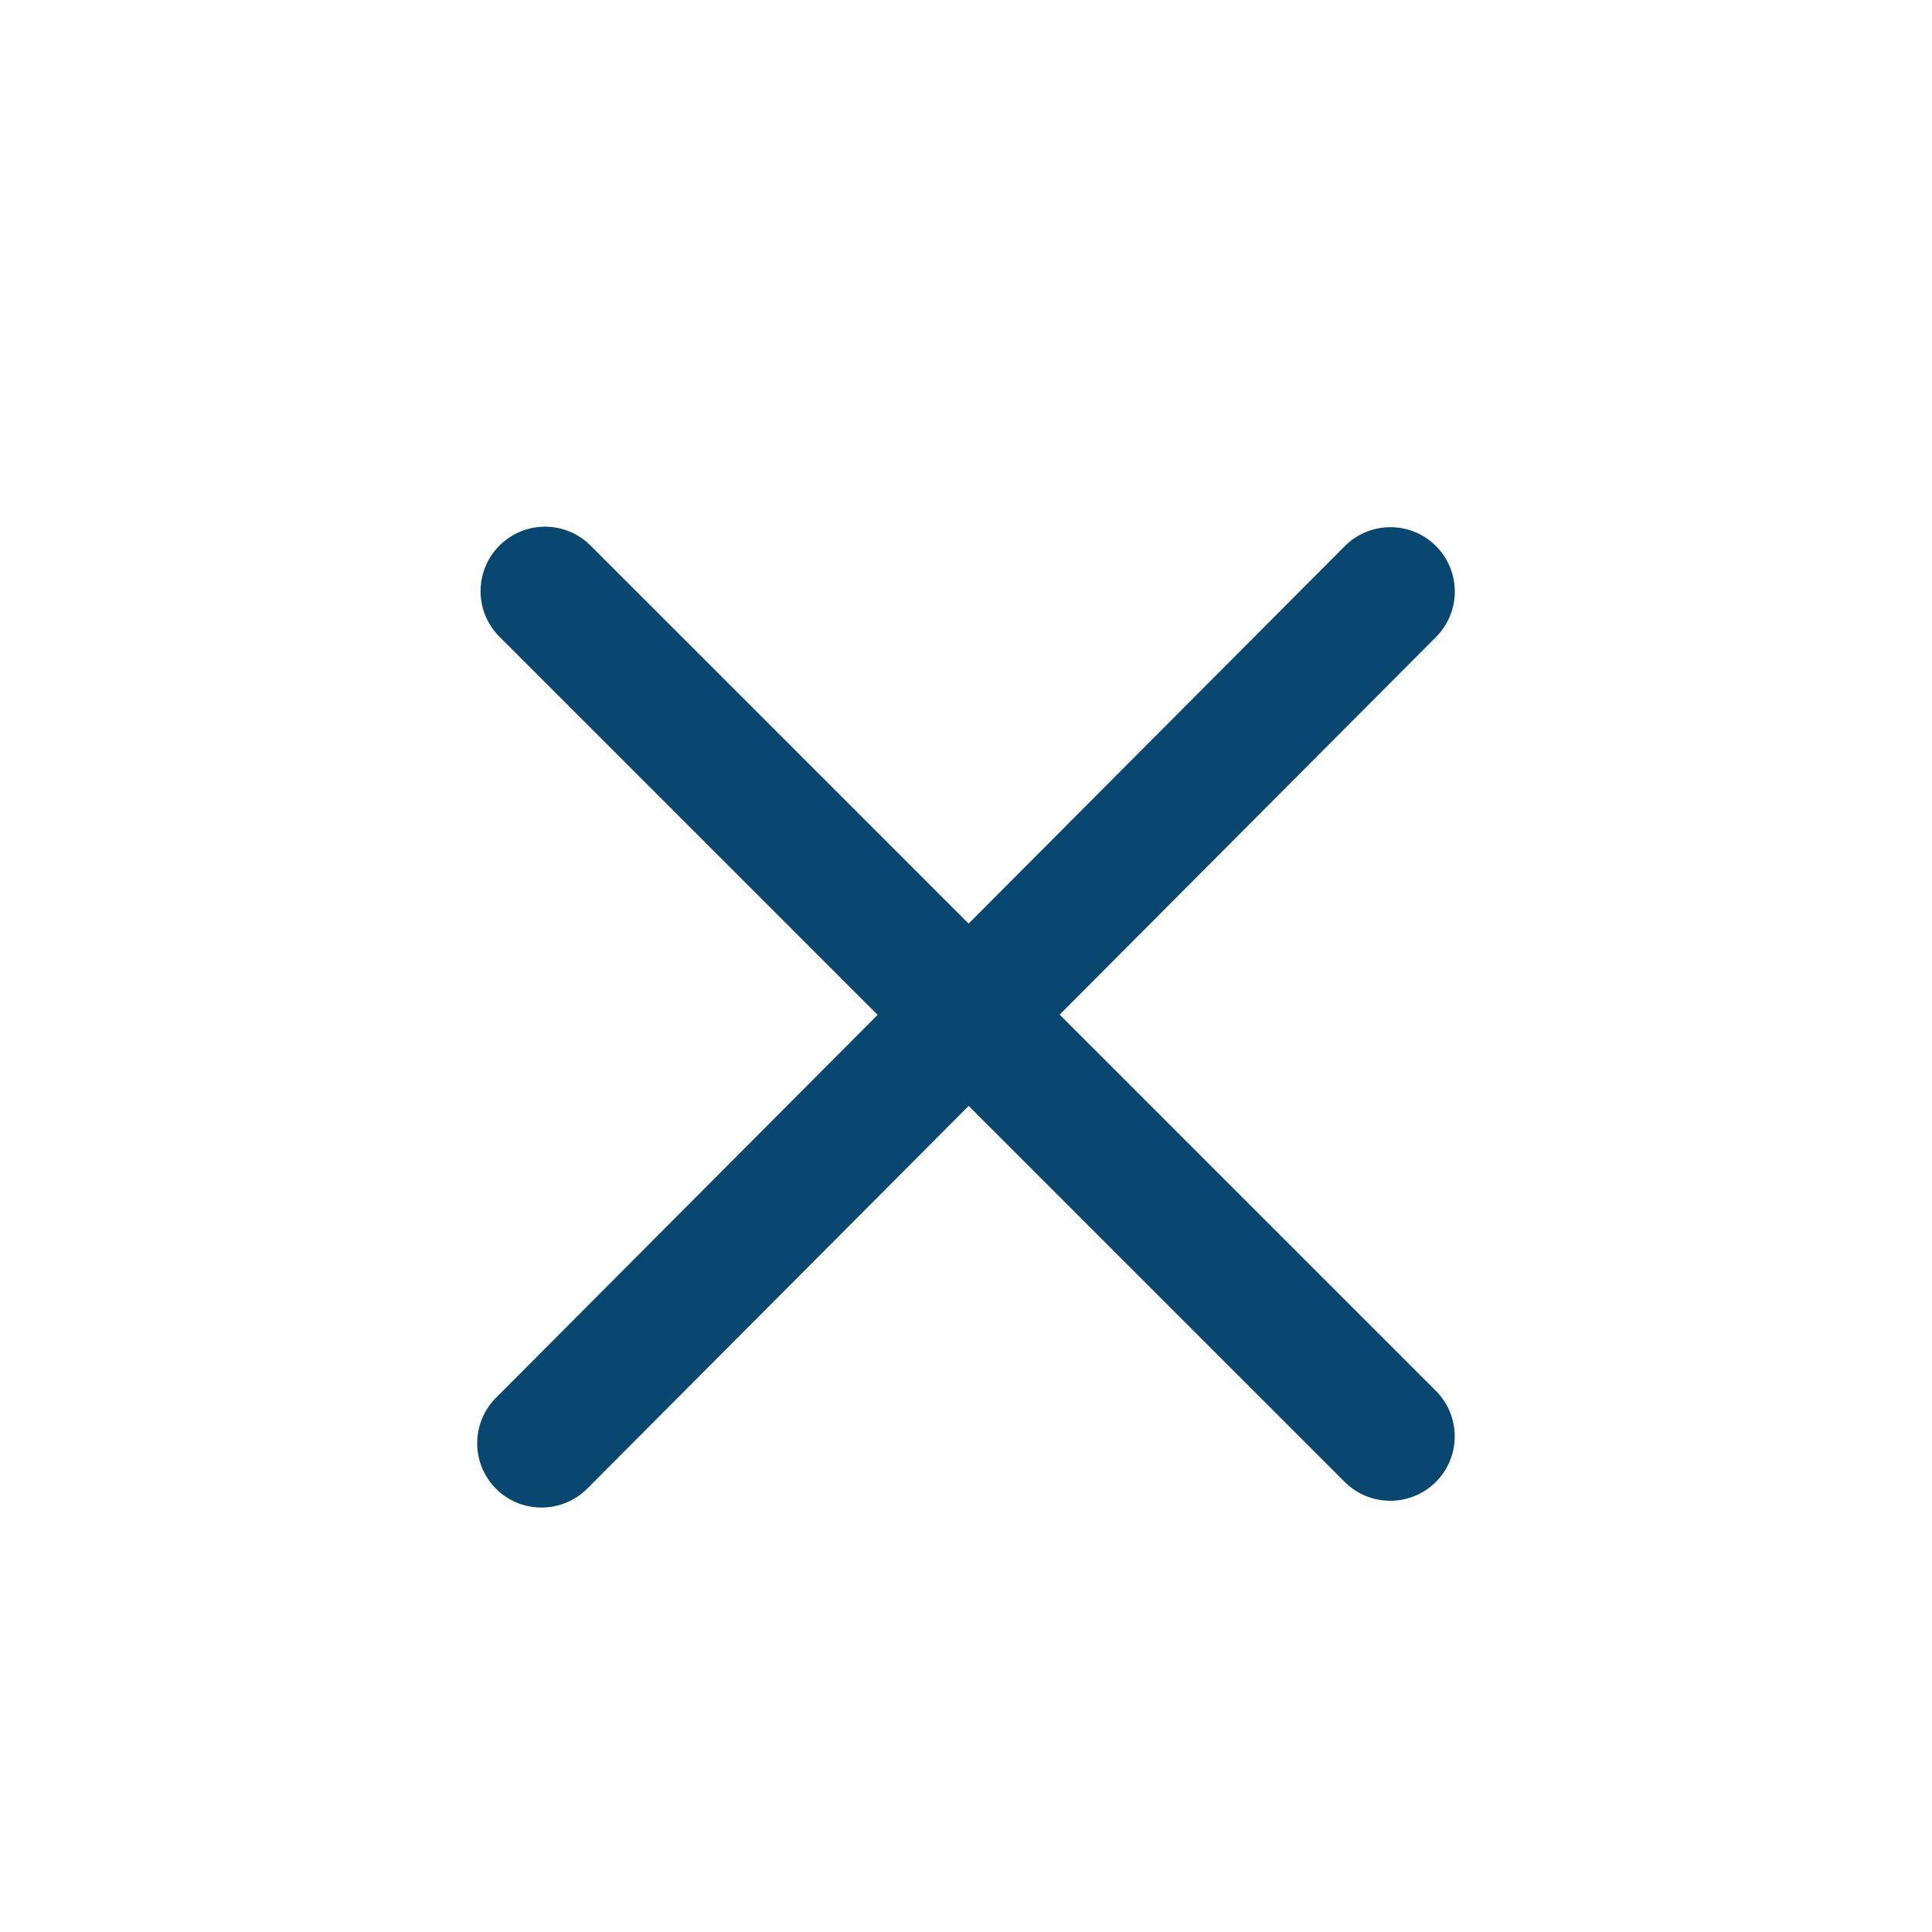 <svg id="Close_24_px" data-name="Close 24 px" xmlns="http://www.w3.org/2000/svg" xmlns:xlink="http://www.w3.org/1999/xlink" width="24" height="24" viewBox="0 0 24 24">
  <defs>
    <clipPath id="clip-path">
      <rect id="Rectangle_21917" data-name="Rectangle 21917" width="24" height="24" transform="translate(132 1420)" fill="#fedd31"/>
    </clipPath>
  </defs>
  <g id="Mask_Group_6142" data-name="Mask Group 6142" transform="translate(-132 -1420)" clip-path="url(#clip-path)">
    <g id="Group_30009" data-name="Group 30009">
      <path id="Path_10827" data-name="Path 10827" d="M-20865.035,15411.643a.8.8,0,0,1-.566-.234l-10.5-10.5a.8.8,0,0,1,0-1.131.8.8,0,0,1,1.133,0l10.5,10.5a.8.8,0,0,1,0,1.131A.8.8,0,0,1-20865.035,15411.643Z" transform="translate(21014.305 -13973)" fill="#094771"/>
      <path id="Path_10828" data-name="Path 10828" d="M-20875.594,15411.727a.793.793,0,0,1-.564-.233.8.8,0,0,1,0-1.131l10.545-10.58a.8.8,0,0,1,1.131,0,.8.8,0,0,1,0,1.131l-10.545,10.58A.8.8,0,0,1-20875.594,15411.727Z" transform="translate(21014.32 -13973)" fill="#094771"/>
    </g>
  </g>
</svg>
